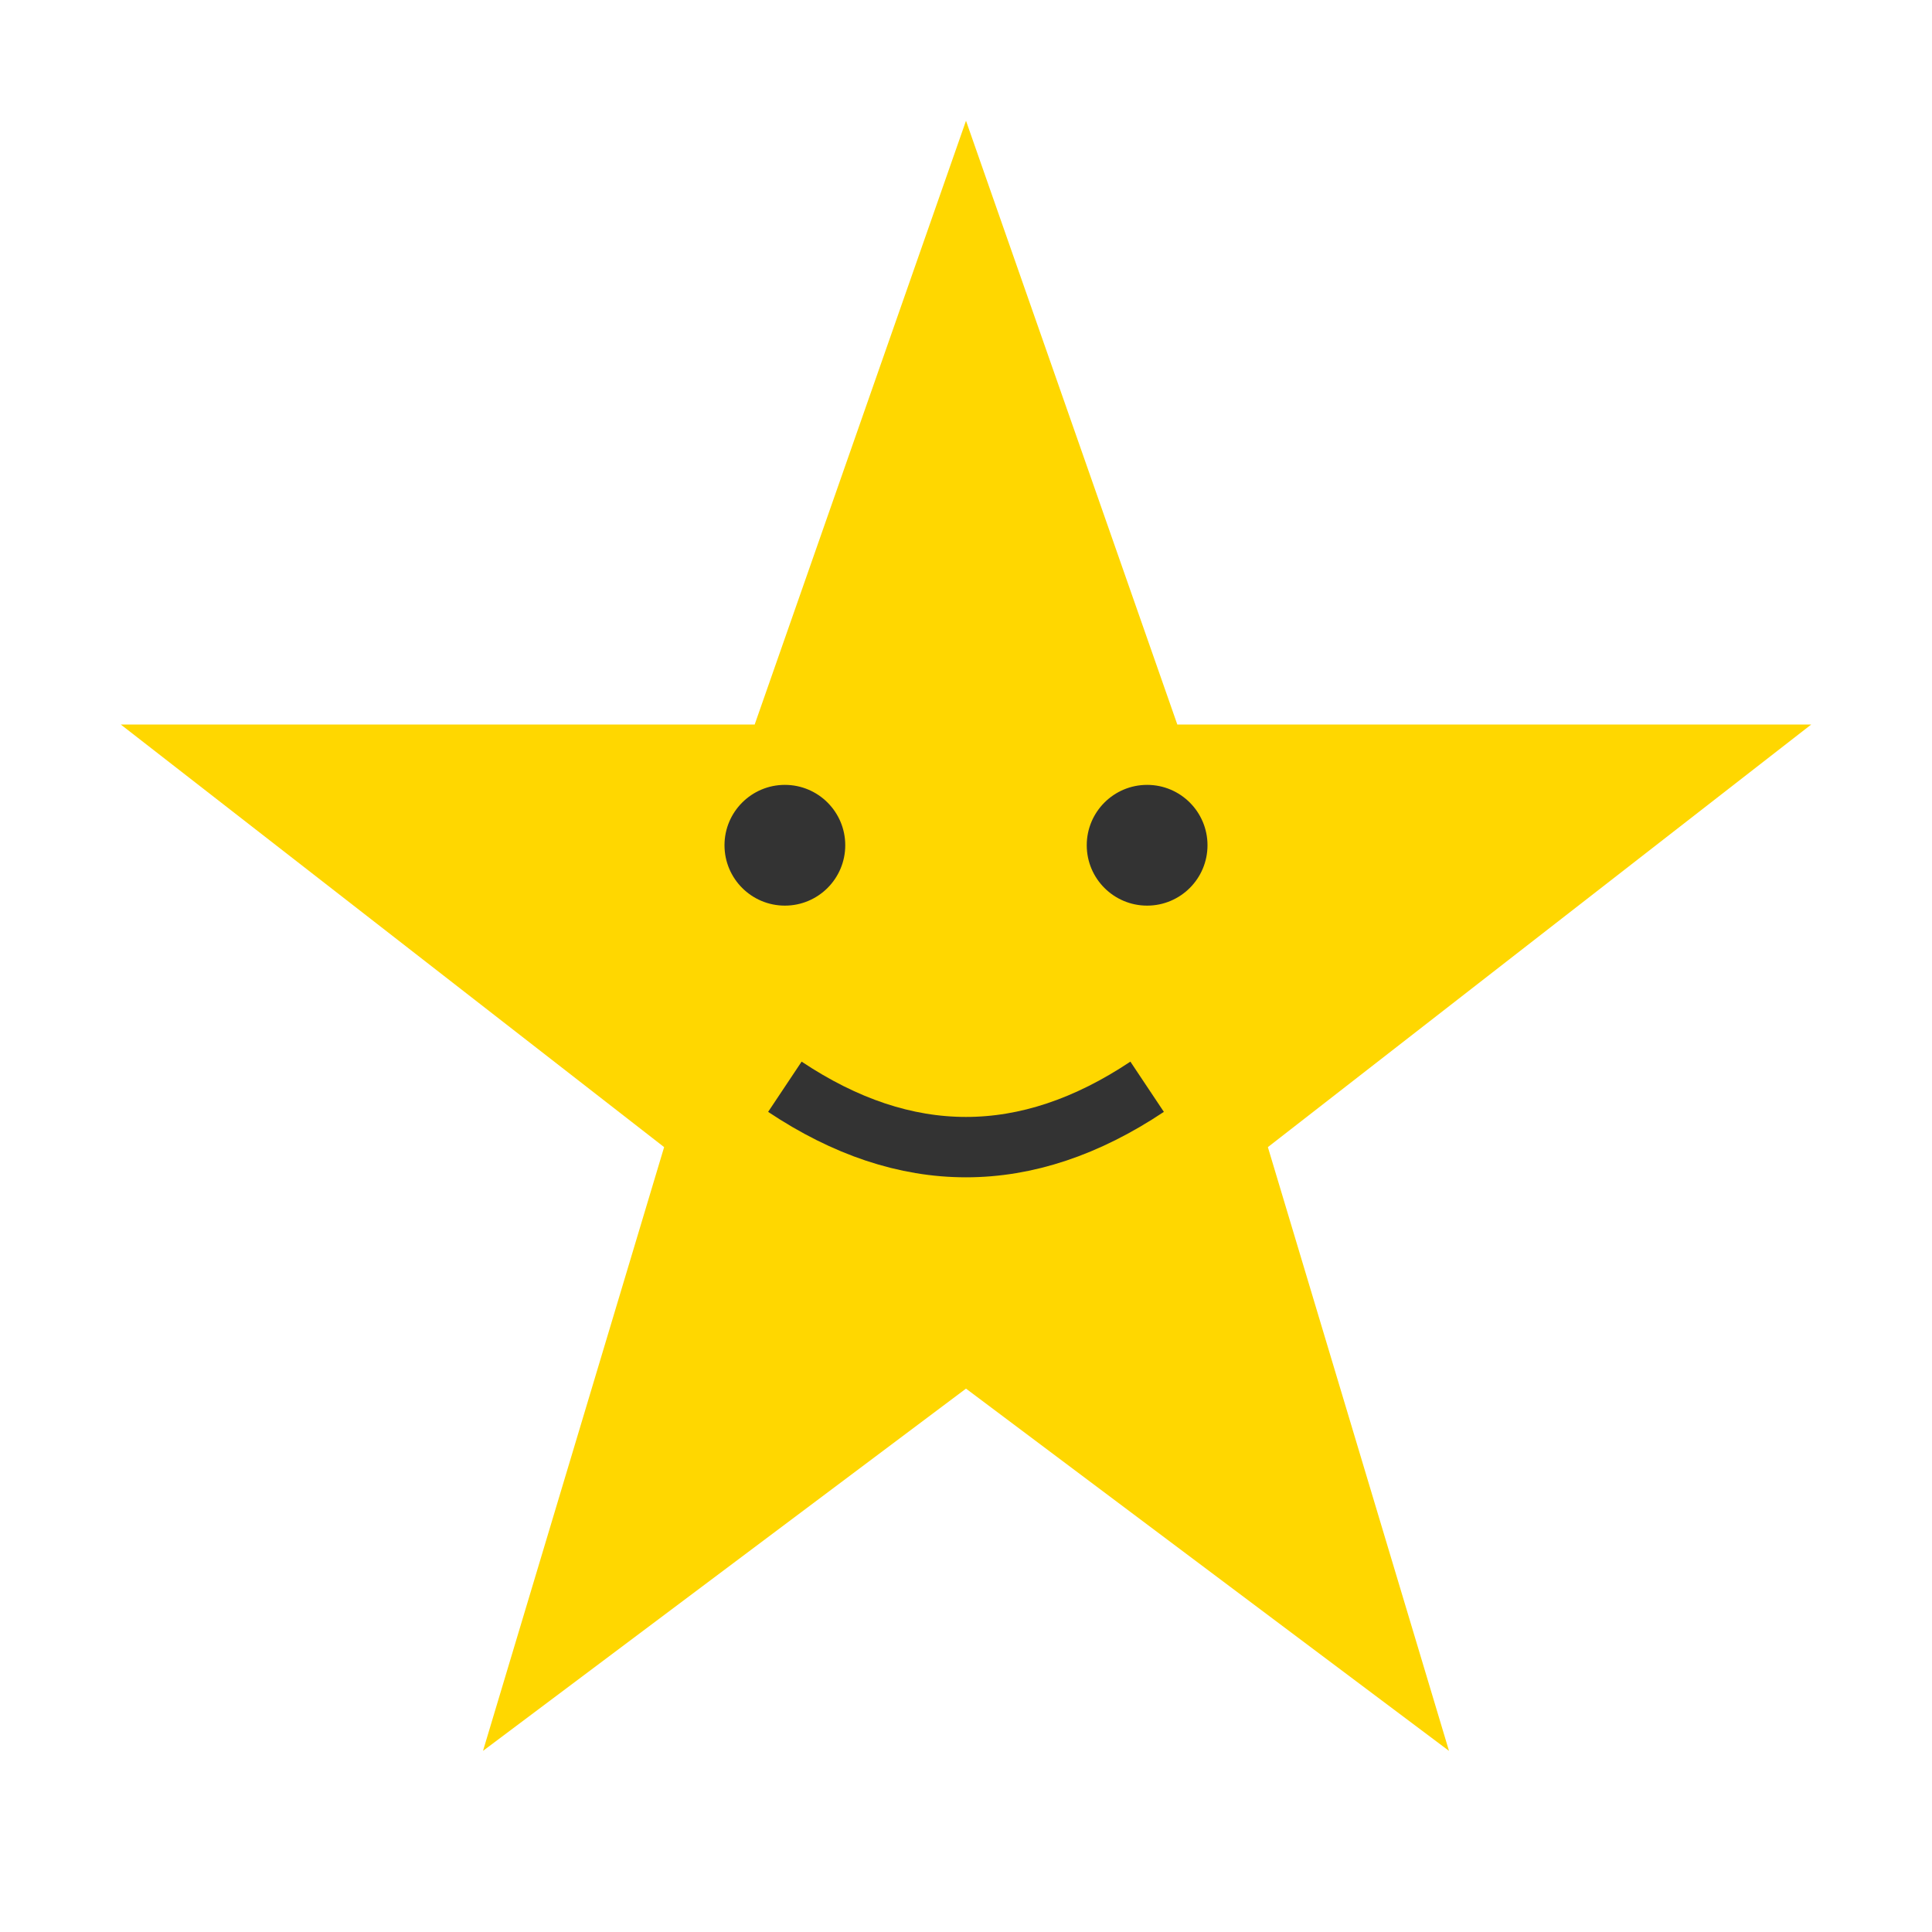 <svg viewBox="0 0 64 64" xmlns="http://www.w3.org/2000/svg">
  <polygon points="32,4 39,24 60,24 42,38 48,58 32,46 16,58 22,38 4,24 25,24" fill="#FFD700"/>
  <circle cx="26" cy="28" r="2" fill="#333"/>
  <circle cx="38" cy="28" r="2" fill="#333"/>
  <path d="M26 36 Q32 40 38 36" stroke="#333" stroke-width="2" fill="none"/>
</svg>

